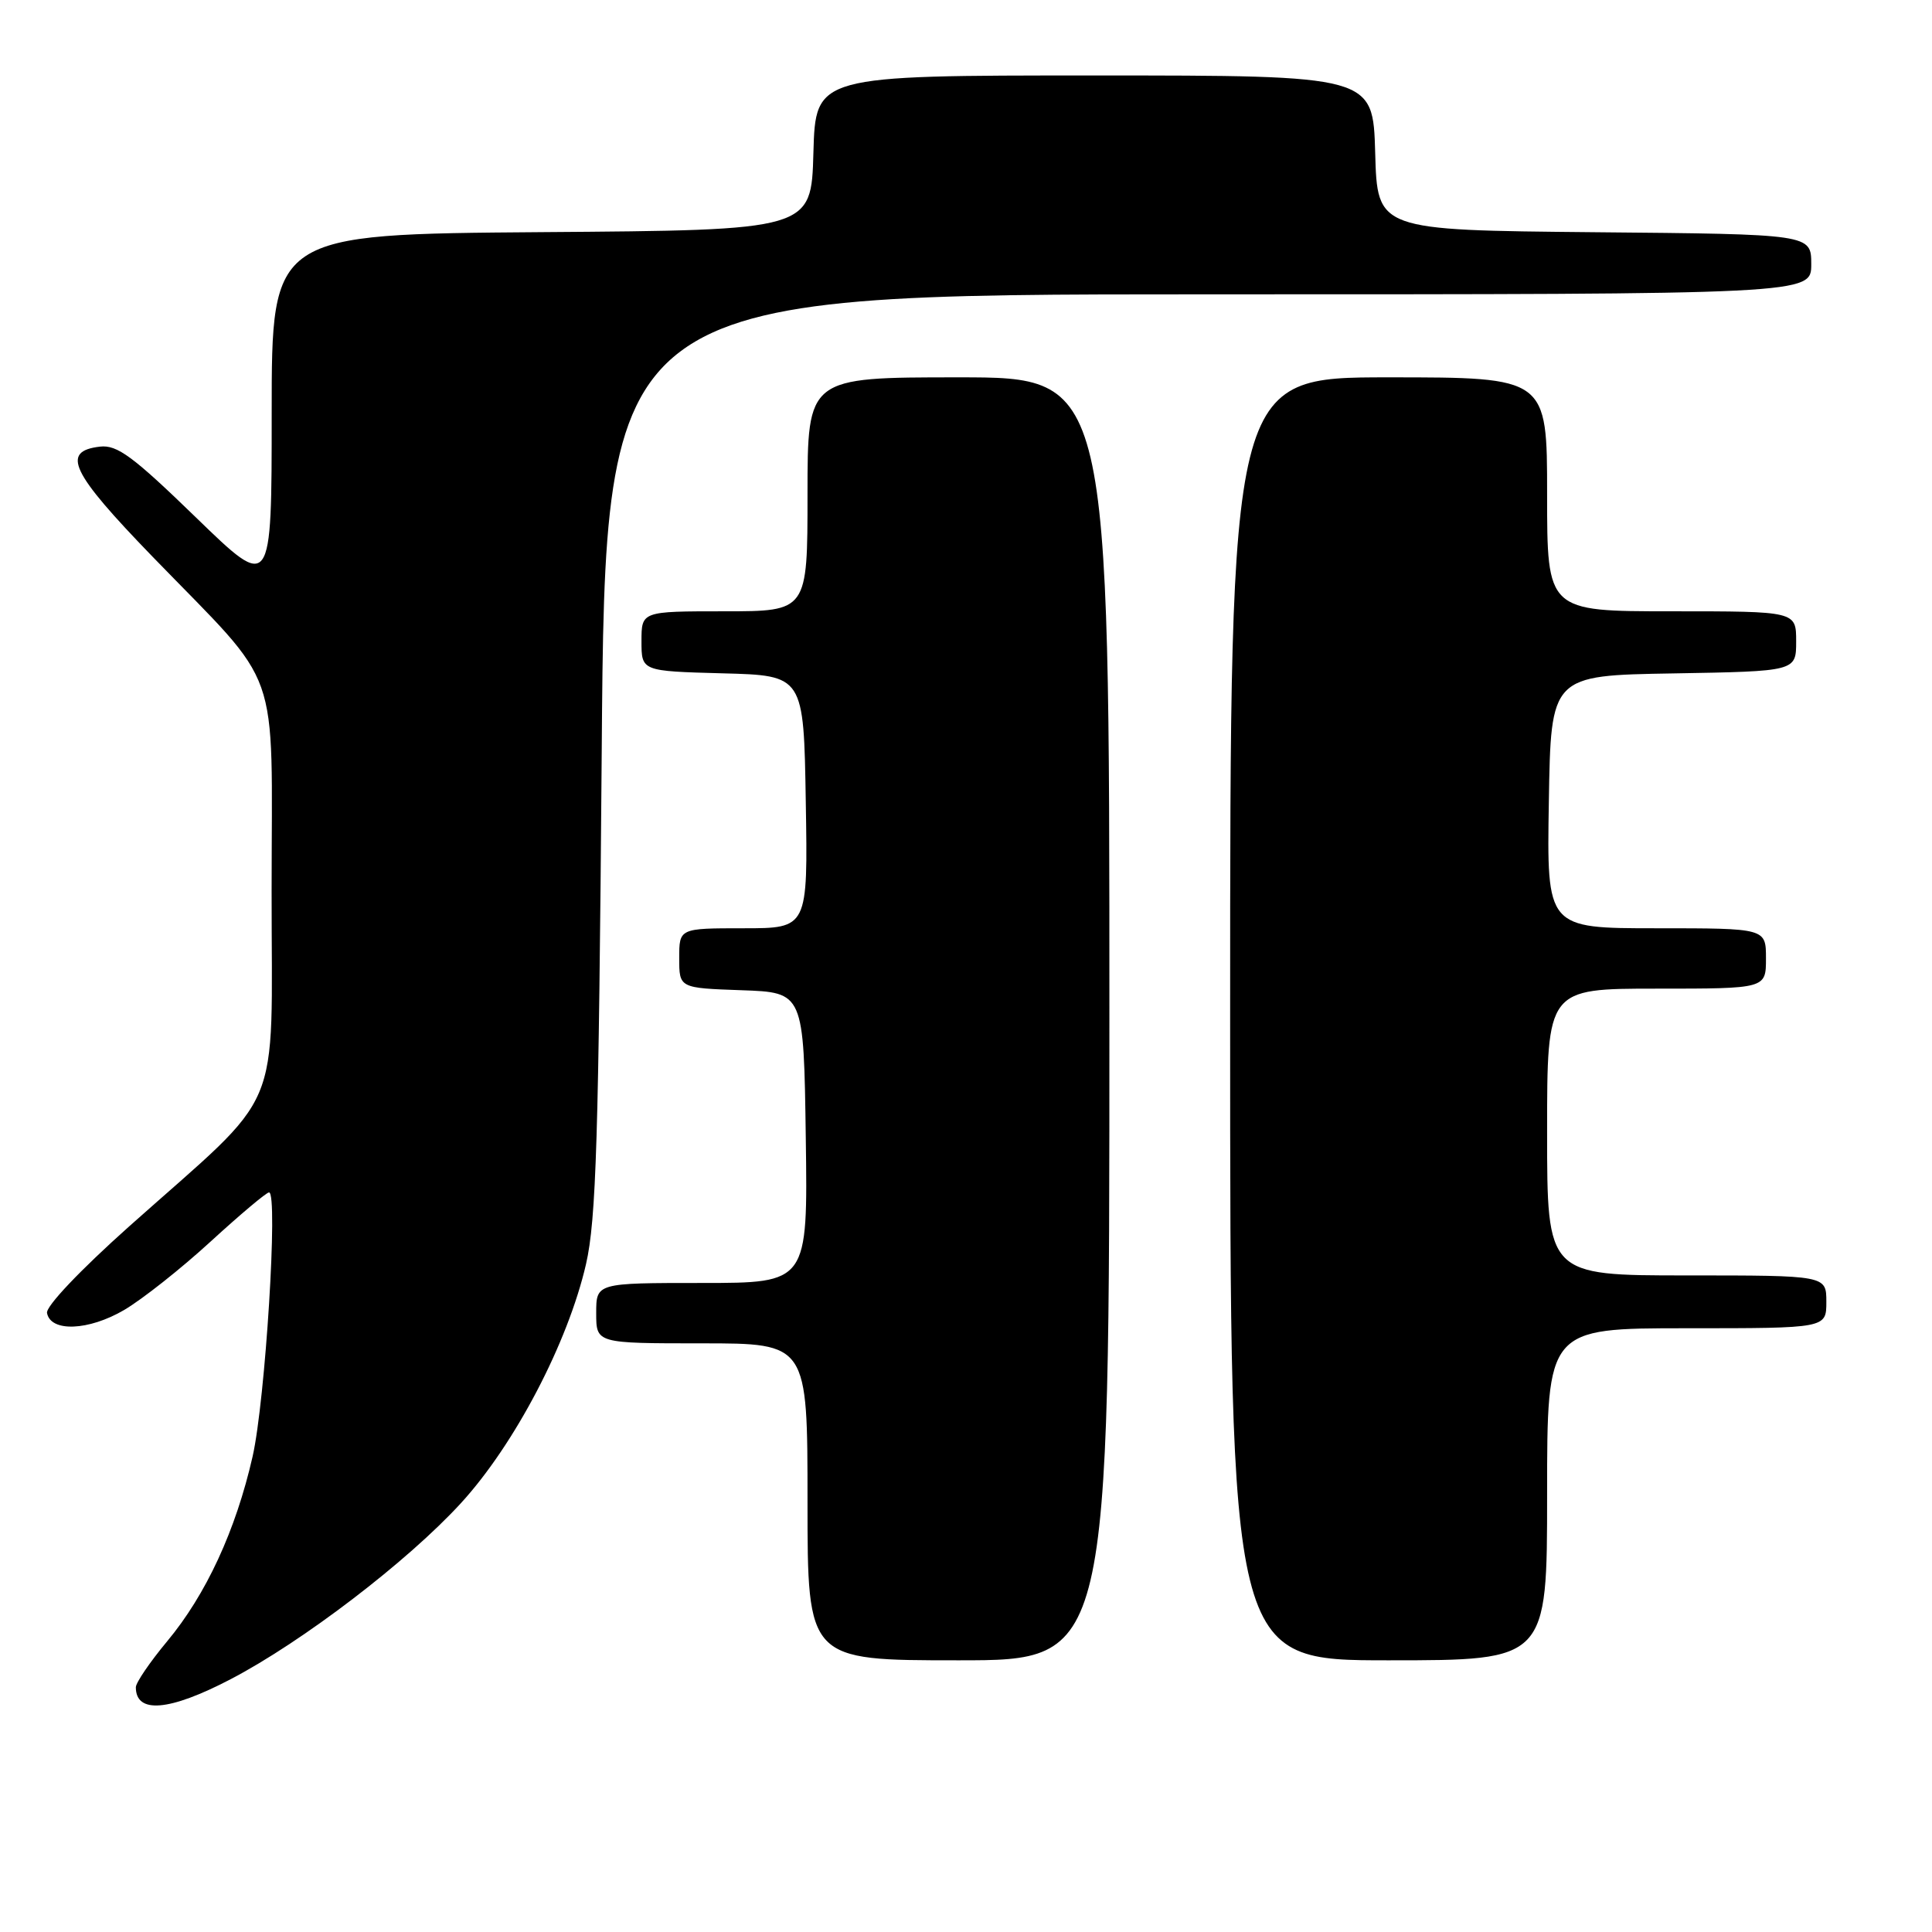<?xml version="1.0" encoding="UTF-8" standalone="no"?>
<!DOCTYPE svg PUBLIC "-//W3C//DTD SVG 1.1//EN" "http://www.w3.org/Graphics/SVG/1.1/DTD/svg11.dtd" >
<svg xmlns="http://www.w3.org/2000/svg" xmlns:xlink="http://www.w3.org/1999/xlink" version="1.1" viewBox="0 0 256 256">
 <g >
 <path fill="currentColor"
d=" M 30.55 222.51 C 40.06 217.55 54.00 206.90 61.07 199.18 C 68.20 191.40 75.26 177.90 77.65 167.50 C 79.00 161.62 79.33 150.77 79.73 99.75 C 80.19 39.00 80.19 39.00 160.10 39.00 C 240.00 39.00 240.00 39.00 240.00 35.02 C 240.00 31.03 240.00 31.03 211.25 30.77 C 182.50 30.50 182.50 30.50 182.22 20.25 C 181.93 10.00 181.93 10.00 145.00 10.00 C 108.07 10.00 108.07 10.00 107.78 20.25 C 107.50 30.50 107.50 30.50 71.75 30.76 C 36.00 31.03 36.00 31.03 36.00 54.66 C 36.00 78.30 36.00 78.30 25.99 68.59 C 17.62 60.47 15.53 58.92 13.25 59.18 C 8.04 59.79 9.37 62.57 20.23 73.78 C 37.55 91.66 36.00 87.32 35.99 118.09 C 35.97 148.48 37.88 144.00 17.14 162.48 C 10.64 168.28 6.06 173.10 6.23 173.98 C 6.71 176.54 11.74 176.34 16.45 173.58 C 18.85 172.17 24.01 168.09 27.91 164.51 C 31.82 160.93 35.30 158.00 35.65 158.00 C 36.88 158.00 35.16 185.55 33.47 193.00 C 31.24 202.79 27.30 211.30 22.15 217.48 C 19.87 220.22 18.00 222.96 18.00 223.57 C 18.00 227.12 22.42 226.75 30.55 222.51 Z  M 147.00 135.00 C 147.00 50.00 147.00 50.00 127.00 50.00 C 107.00 50.00 107.00 50.00 107.00 65.50 C 107.00 81.00 107.00 81.00 96.00 81.00 C 85.00 81.00 85.00 81.00 85.00 84.97 C 85.00 88.93 85.00 88.93 95.75 89.22 C 106.50 89.50 106.50 89.50 106.77 106.25 C 107.05 123.00 107.05 123.00 98.52 123.00 C 90.00 123.00 90.00 123.00 90.00 126.96 C 90.00 130.92 90.00 130.92 98.25 131.21 C 106.50 131.50 106.50 131.50 106.77 150.75 C 107.04 170.00 107.04 170.00 93.02 170.00 C 79.00 170.00 79.00 170.00 79.00 174.00 C 79.00 178.00 79.00 178.00 93.00 178.00 C 107.00 178.00 107.00 178.00 107.00 199.00 C 107.00 220.00 107.00 220.00 127.00 220.00 C 147.00 220.00 147.00 220.00 147.00 135.00 Z  M 205.00 198.00 C 205.00 176.00 205.00 176.00 223.50 176.00 C 242.00 176.00 242.00 176.00 242.00 172.50 C 242.00 169.00 242.00 169.00 223.50 169.00 C 205.00 169.00 205.00 169.00 205.00 150.00 C 205.00 131.00 205.00 131.00 219.50 131.00 C 234.00 131.00 234.00 131.00 234.00 127.00 C 234.00 123.00 234.00 123.00 219.48 123.00 C 204.95 123.00 204.95 123.00 205.23 106.25 C 205.50 89.50 205.50 89.50 221.75 89.23 C 238.00 88.95 238.00 88.95 238.00 84.98 C 238.00 81.00 238.00 81.00 221.50 81.00 C 205.00 81.00 205.00 81.00 205.00 65.50 C 205.00 50.00 205.00 50.00 184.00 50.00 C 163.00 50.00 163.00 50.00 163.00 135.00 C 163.00 220.00 163.00 220.00 184.00 220.00 C 205.00 220.00 205.00 220.00 205.00 198.00 Z "/>
</g>
</svg>